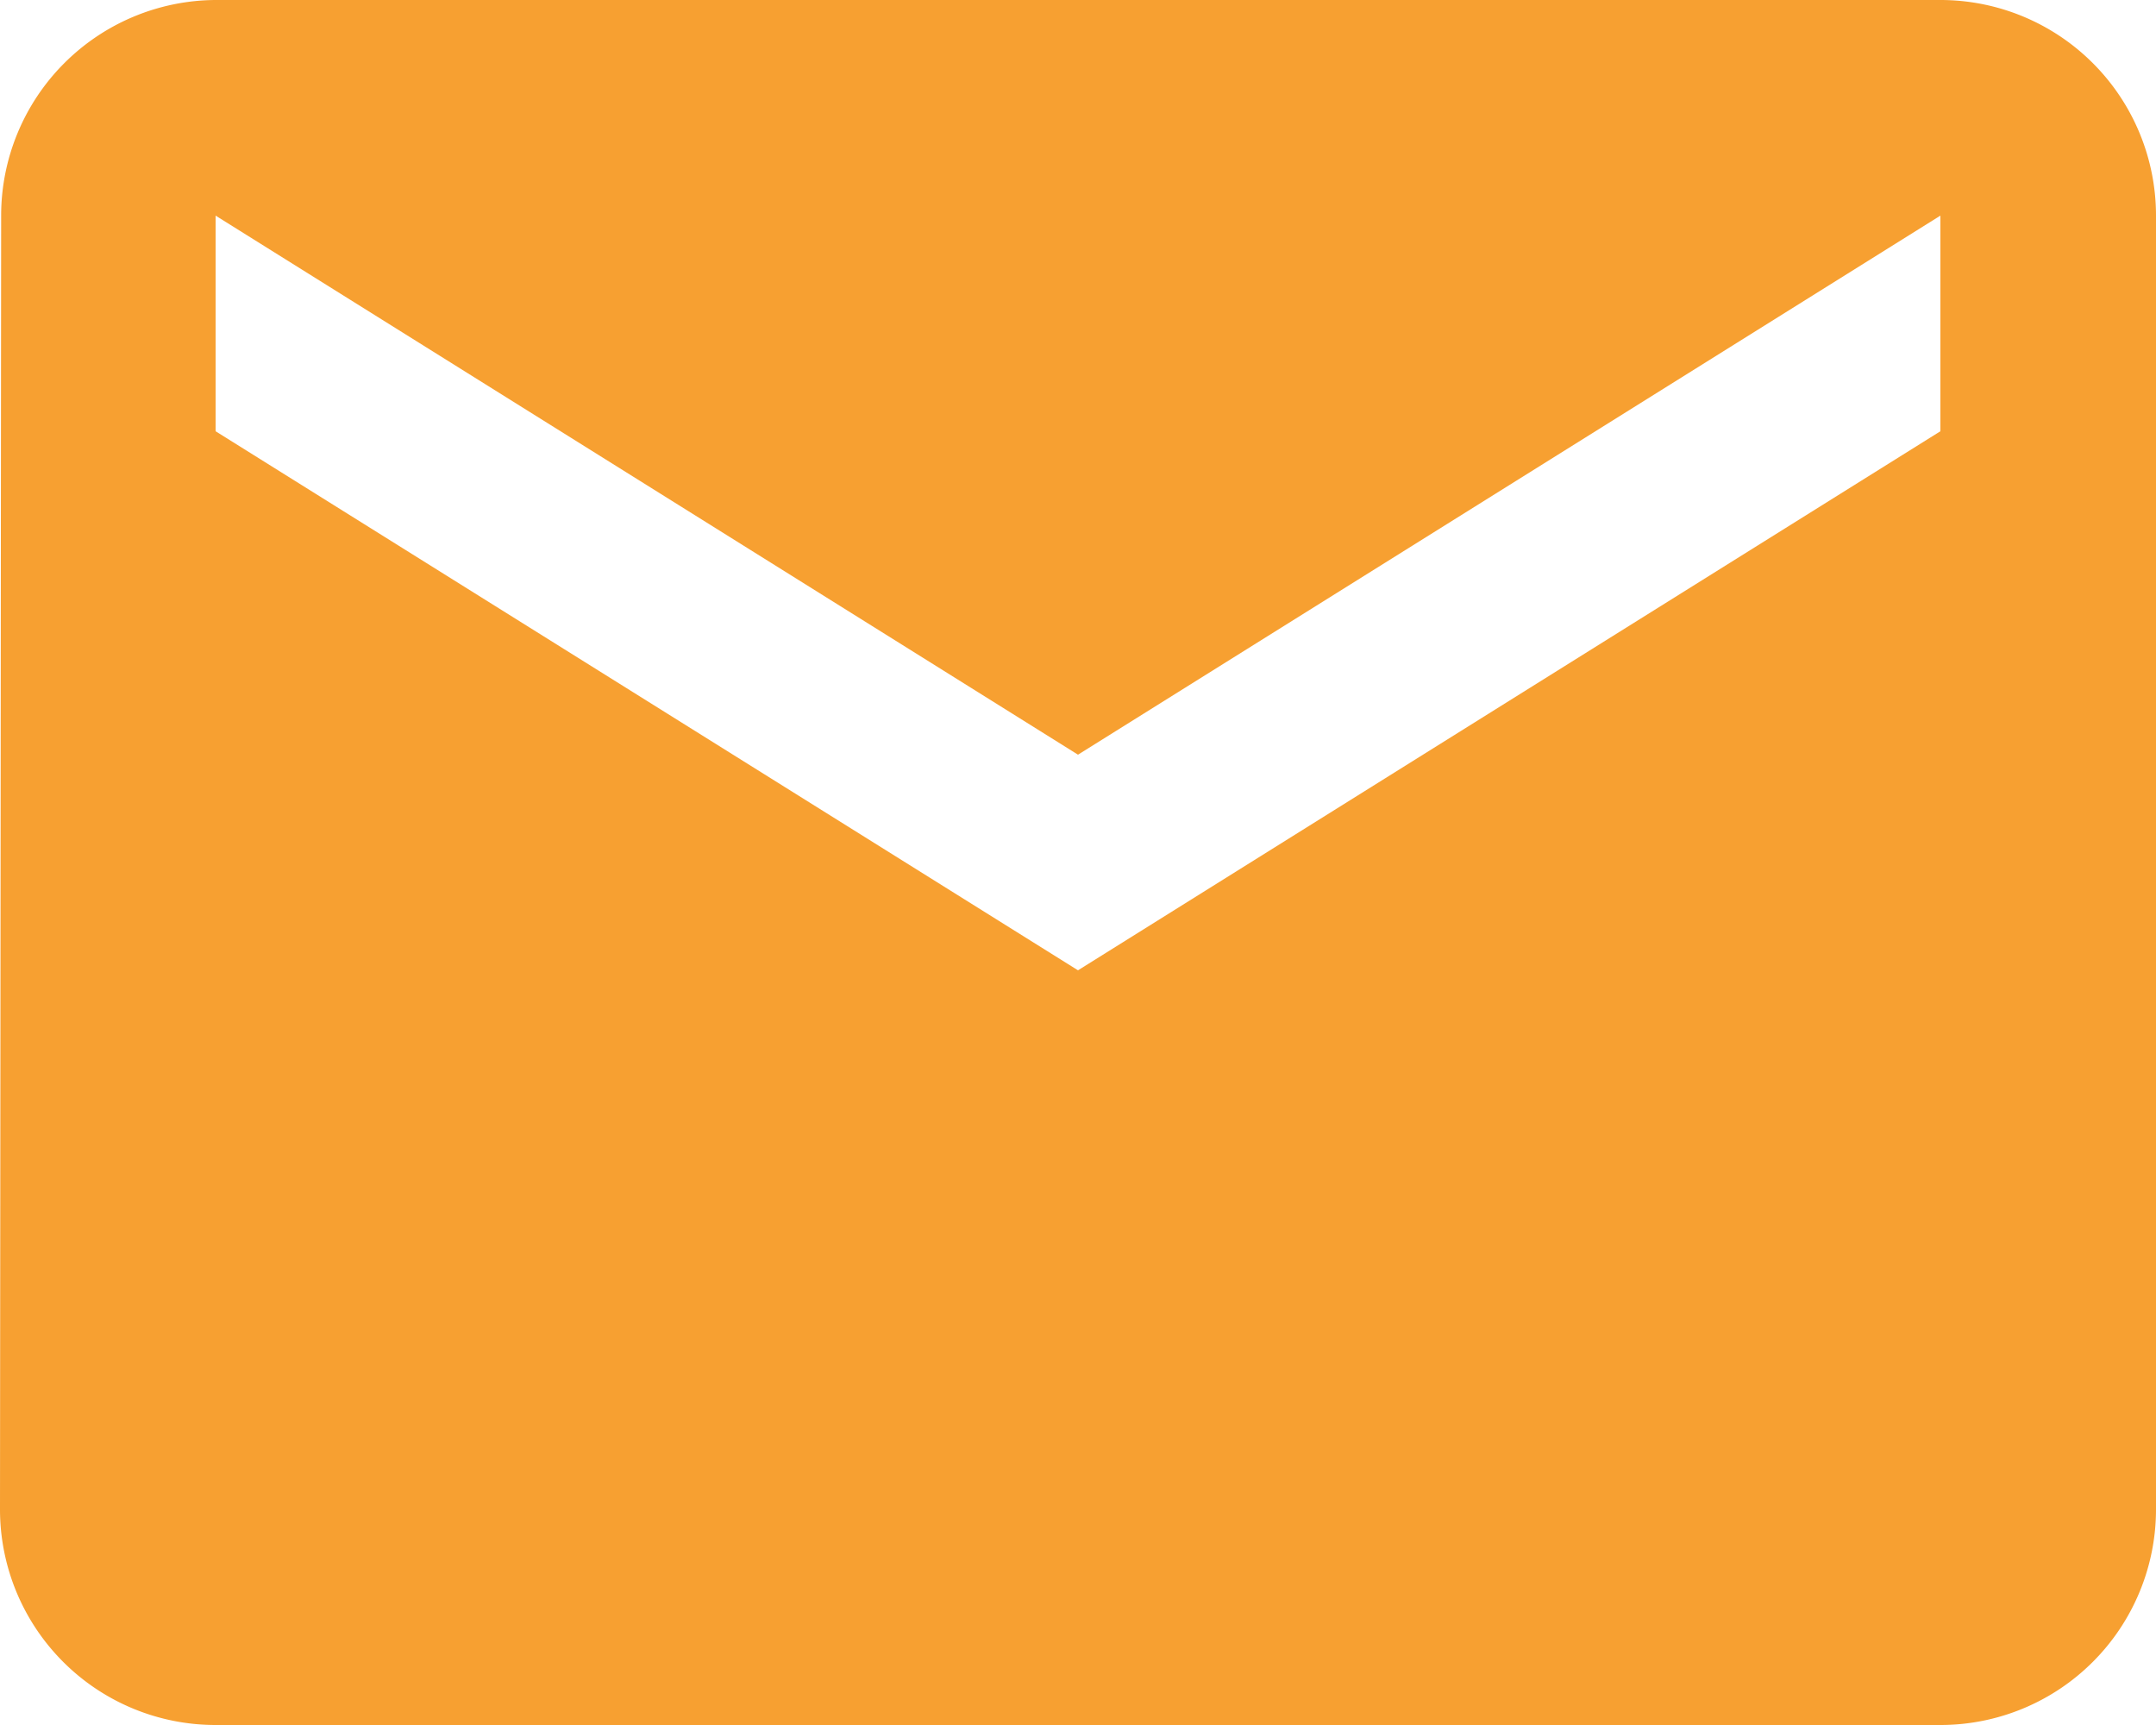 <svg xmlns="http://www.w3.org/2000/svg" viewBox="0 0 15 12">
  <defs>
    <style>
      .cls-1 {
        fill: #f7a031;
      }
    </style>
  </defs>
  <path id="ic_email_24px" class="cls-1" d="M15.5,4H3.5A1.5,1.5,0,0,0,2.008,5.5L2,14.5A1.5,1.5,0,0,0,3.5,16h12A1.5,1.5,0,0,0,17,14.5v-9A1.5,1.5,0,0,0,15.5,4Zm0,3-6,3.75L3.5,7V5.5l6,3.75,6-3.75Z" transform="translate(-2 -4)"/>
</svg>
